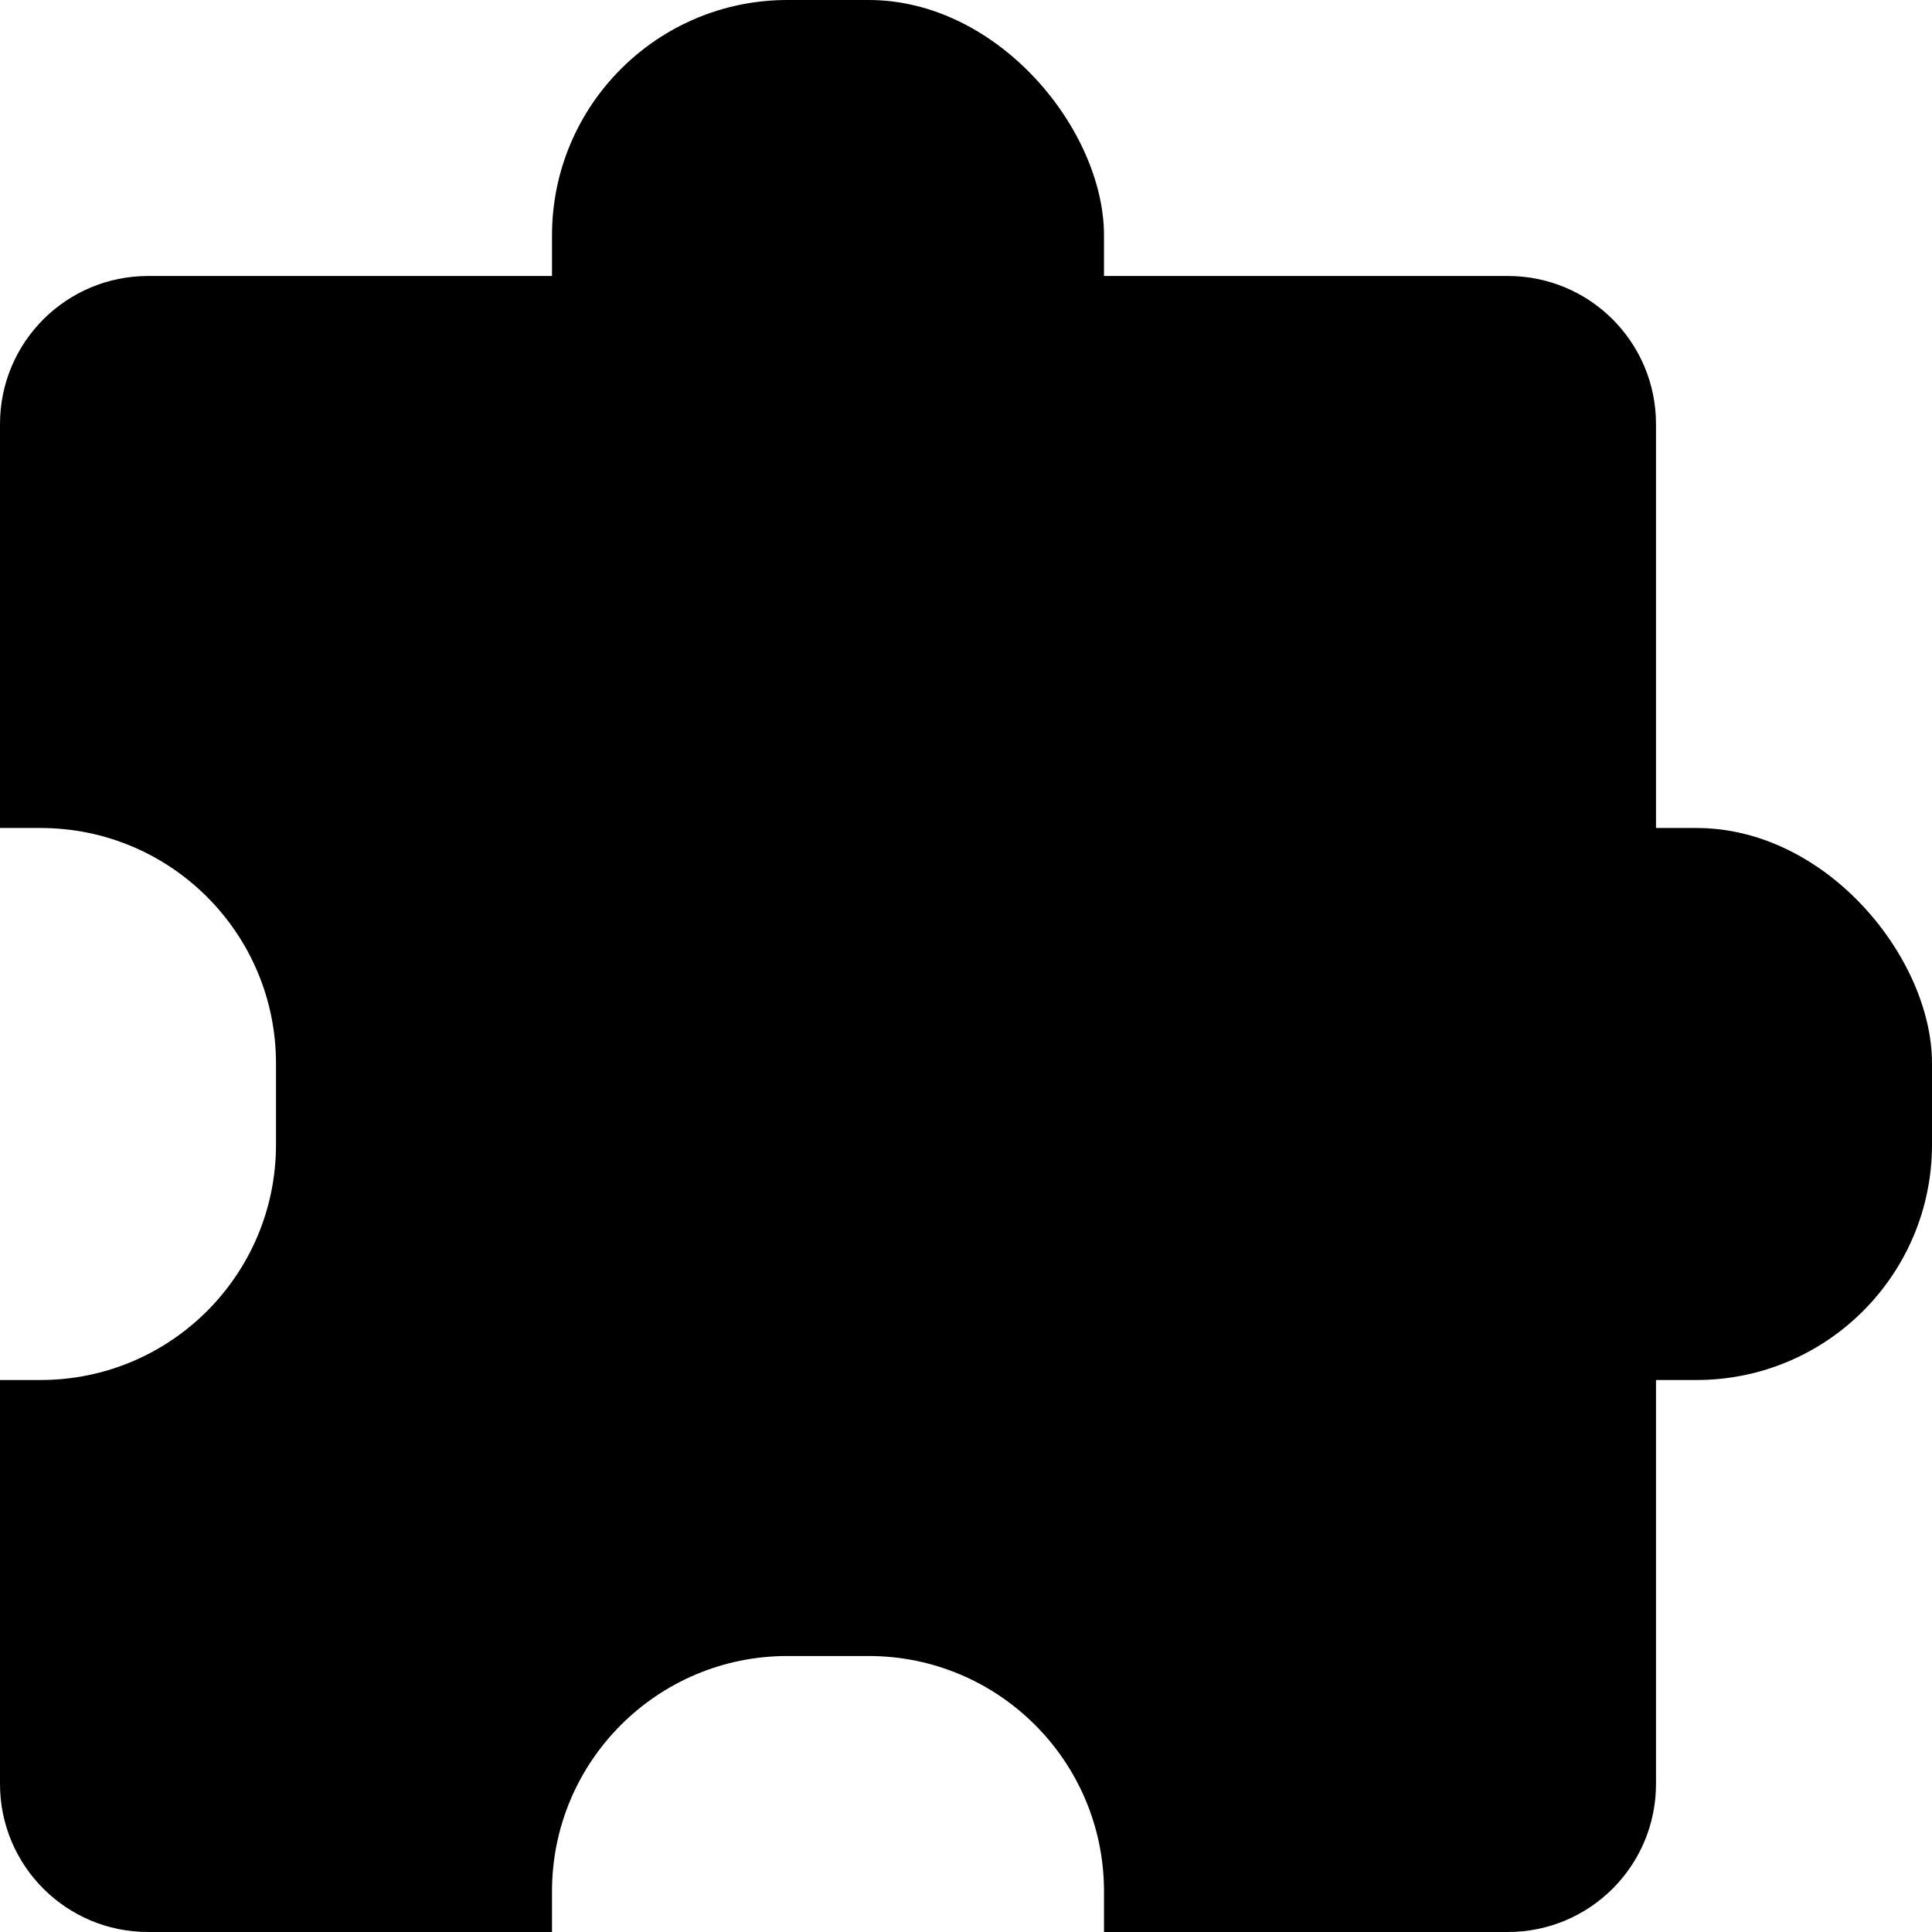 <?xml version="1.0" encoding="UTF-8"?>
<svg id="_Слой_2" data-name="Слой 2" xmlns="http://www.w3.org/2000/svg" viewBox="0 0 119 119">
  <defs>
    <style>
      .cls-1 {
        fill: #000;
        stroke-width: 0px;
      }
    </style>
  </defs>
  <g id="_Слой_1-2" data-name="Слой 1">
    <rect class="cls-1" x="85" y="51" width="34" height="34" rx="14.5" ry="14.5"/>
    <rect class="cls-1" x="34" y="0" width="34" height="34" rx="14.5" ry="14.5"/>
    <path class="cls-1" d="M92.88,17H9.12c-5.04,0-9.12,4.08-9.12,9.12v24.88h2.5c8.01,0,14.5,6.49,14.5,14.5v5c0,8.01-6.49,14.5-14.5,14.5H0v24.88c0,5.04,4.08,9.12,9.12,9.12h24.88v-2.5c0-8.01,6.49-14.5,14.5-14.5h5c8.01,0,14.5,6.49,14.5,14.5v2.5h24.88c5.04,0,9.12-4.08,9.12-9.12V26.12c0-5.04-4.08-9.12-9.12-9.12Z"/>
  </g>
</svg>